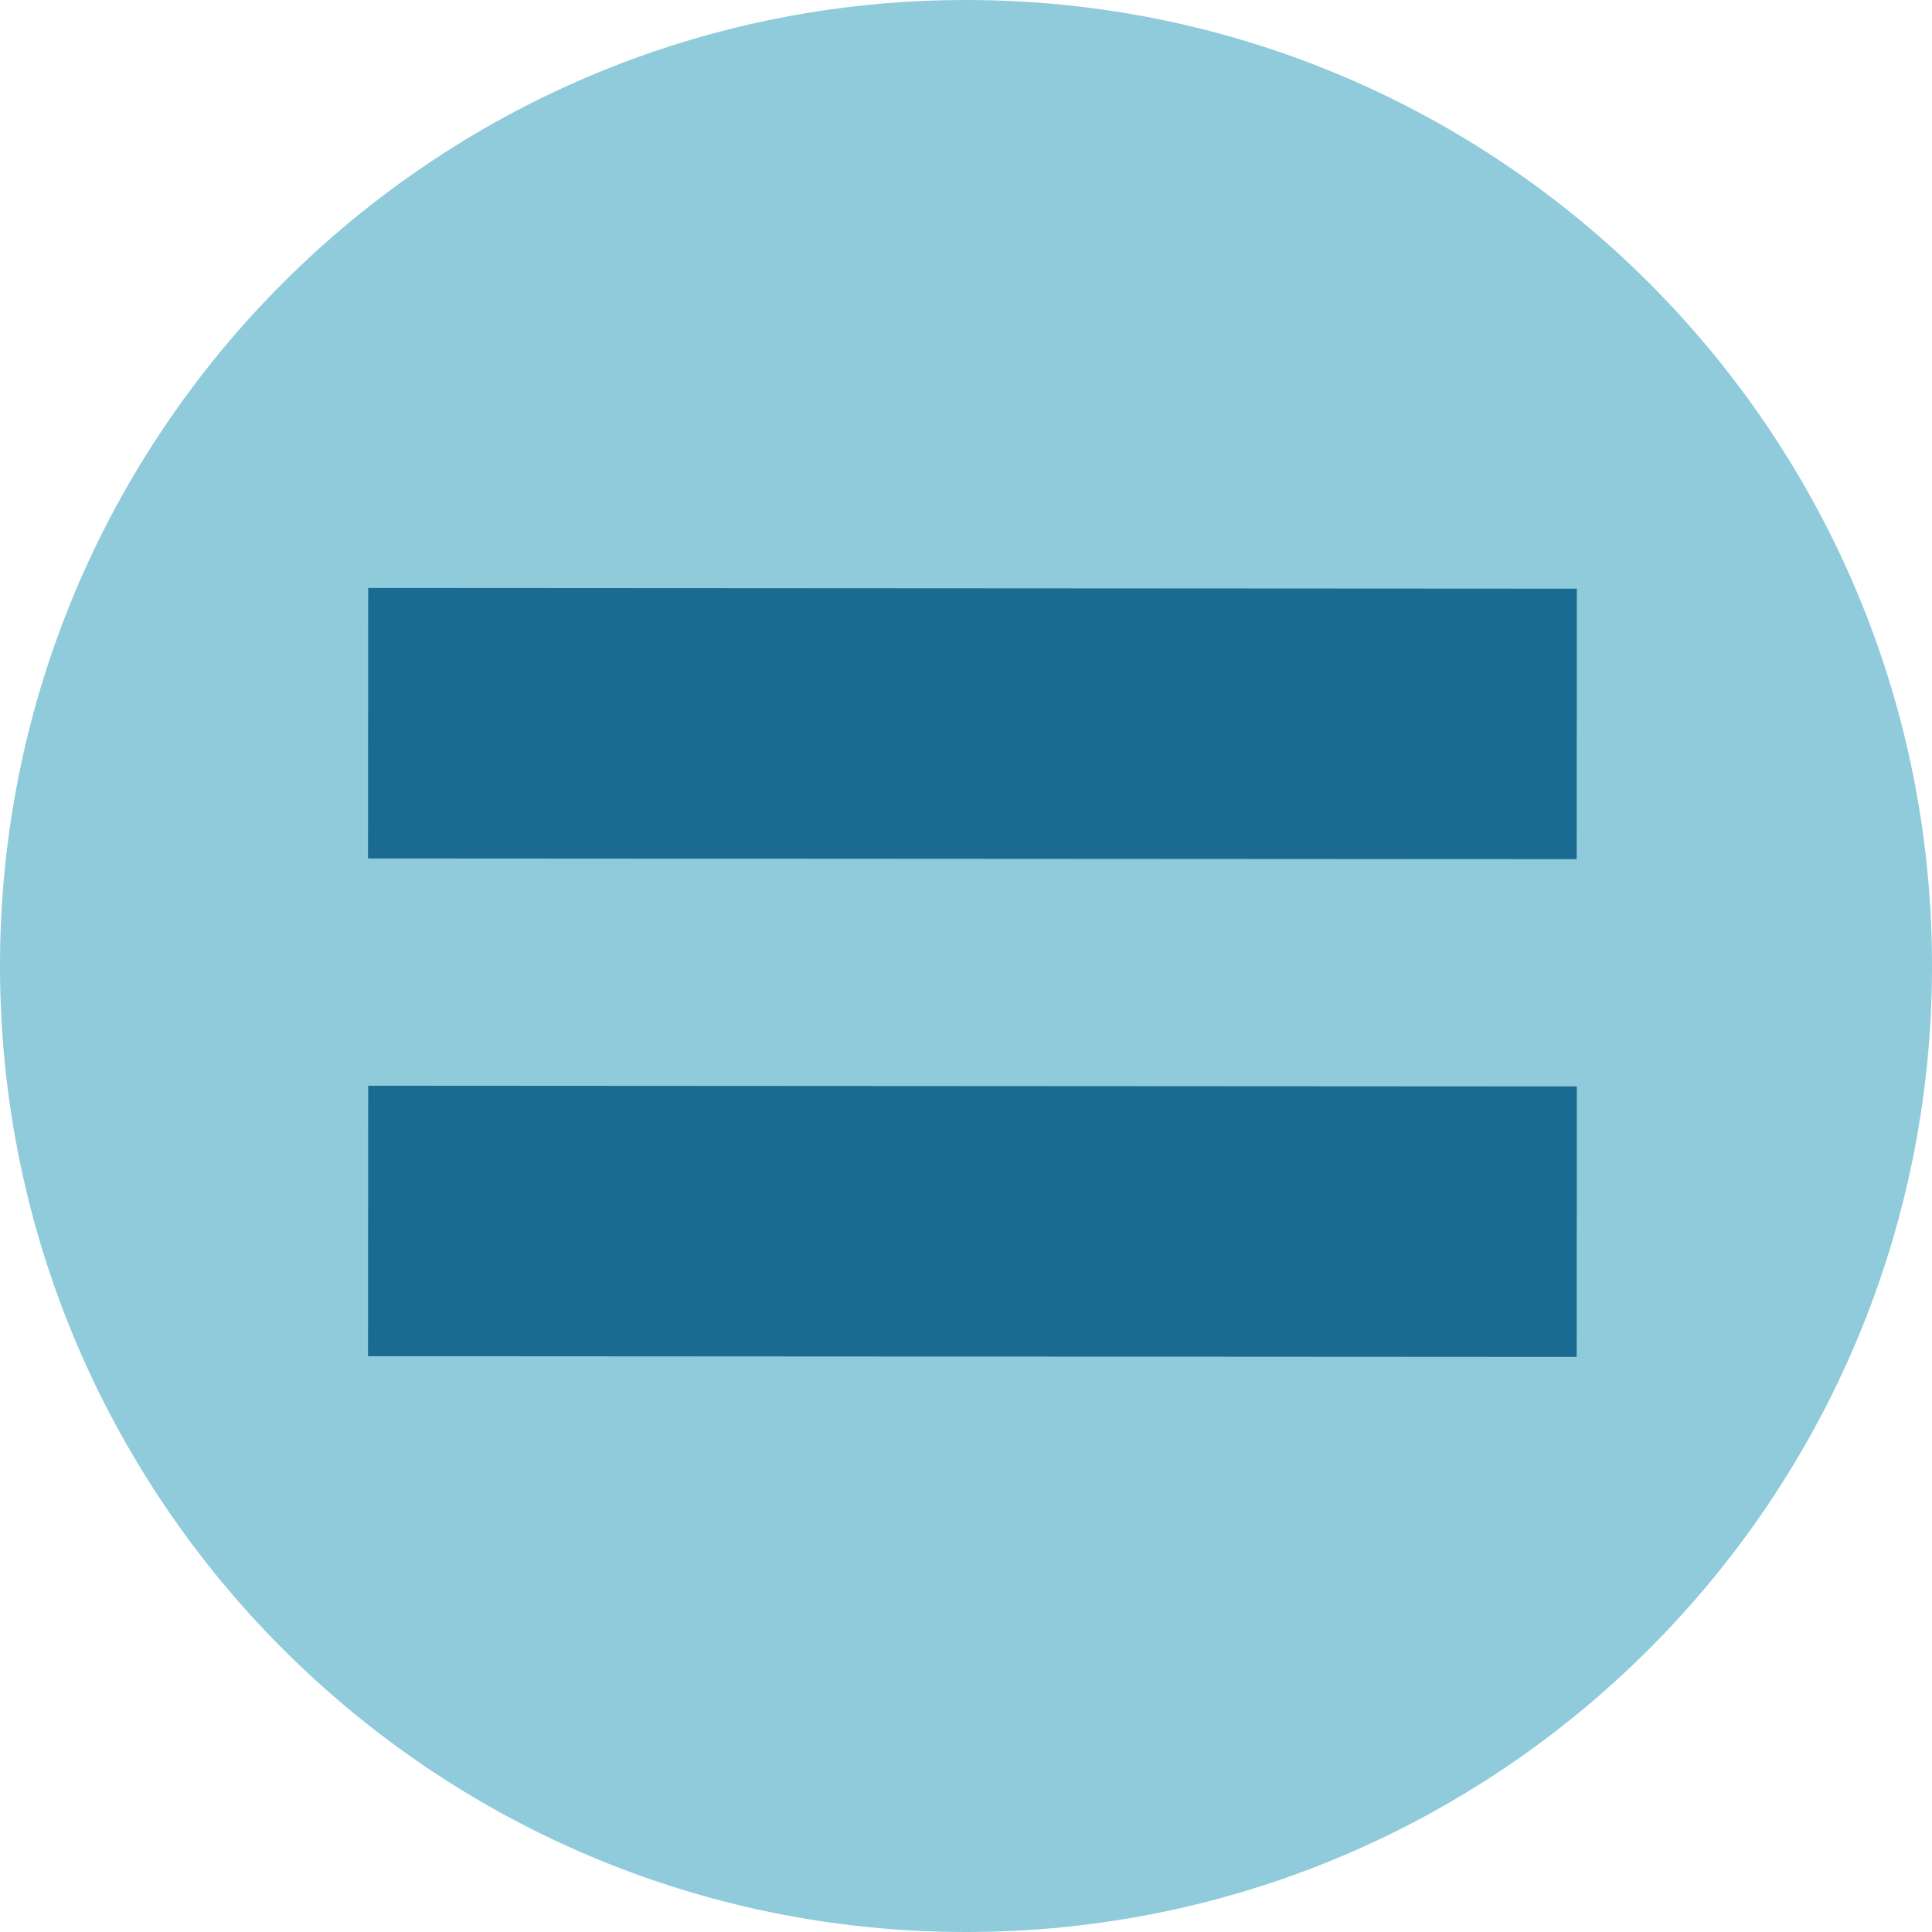 <?xml version="1.0" encoding="UTF-8"?>
<!DOCTYPE svg PUBLIC "-//W3C//DTD SVG 1.1//EN" "http://www.w3.org/Graphics/SVG/1.1/DTD/svg11.dtd">
<svg version="1.1" xmlns="http://www.w3.org/2000/svg" xmlns:xlink="http://www.w3.org/1999/xlink" x="0" y="0" width="150" height="150" viewBox="0, 0, 150, 150">
  <g id="Mid-century">
    <path d="M150,74.998 C150,116.419 116.425,150 75,150 C33.575,150 -0,116.419 -0,74.998 C-0,33.581 33.575,-0 75,-0 C116.425,-0 150,33.581 150,74.998" fill="#8FCBDB" id="Full"/>
    <path d="M28.58,56.15 L122.42,56.205" fill-opacity="0" stroke="#1A6A92" stroke-width="21"/>
    <path d="M28.58,94.795 L122.42,94.85" fill-opacity="0" stroke="#1A6A92" stroke-width="21"/>
  </g>
</svg>
